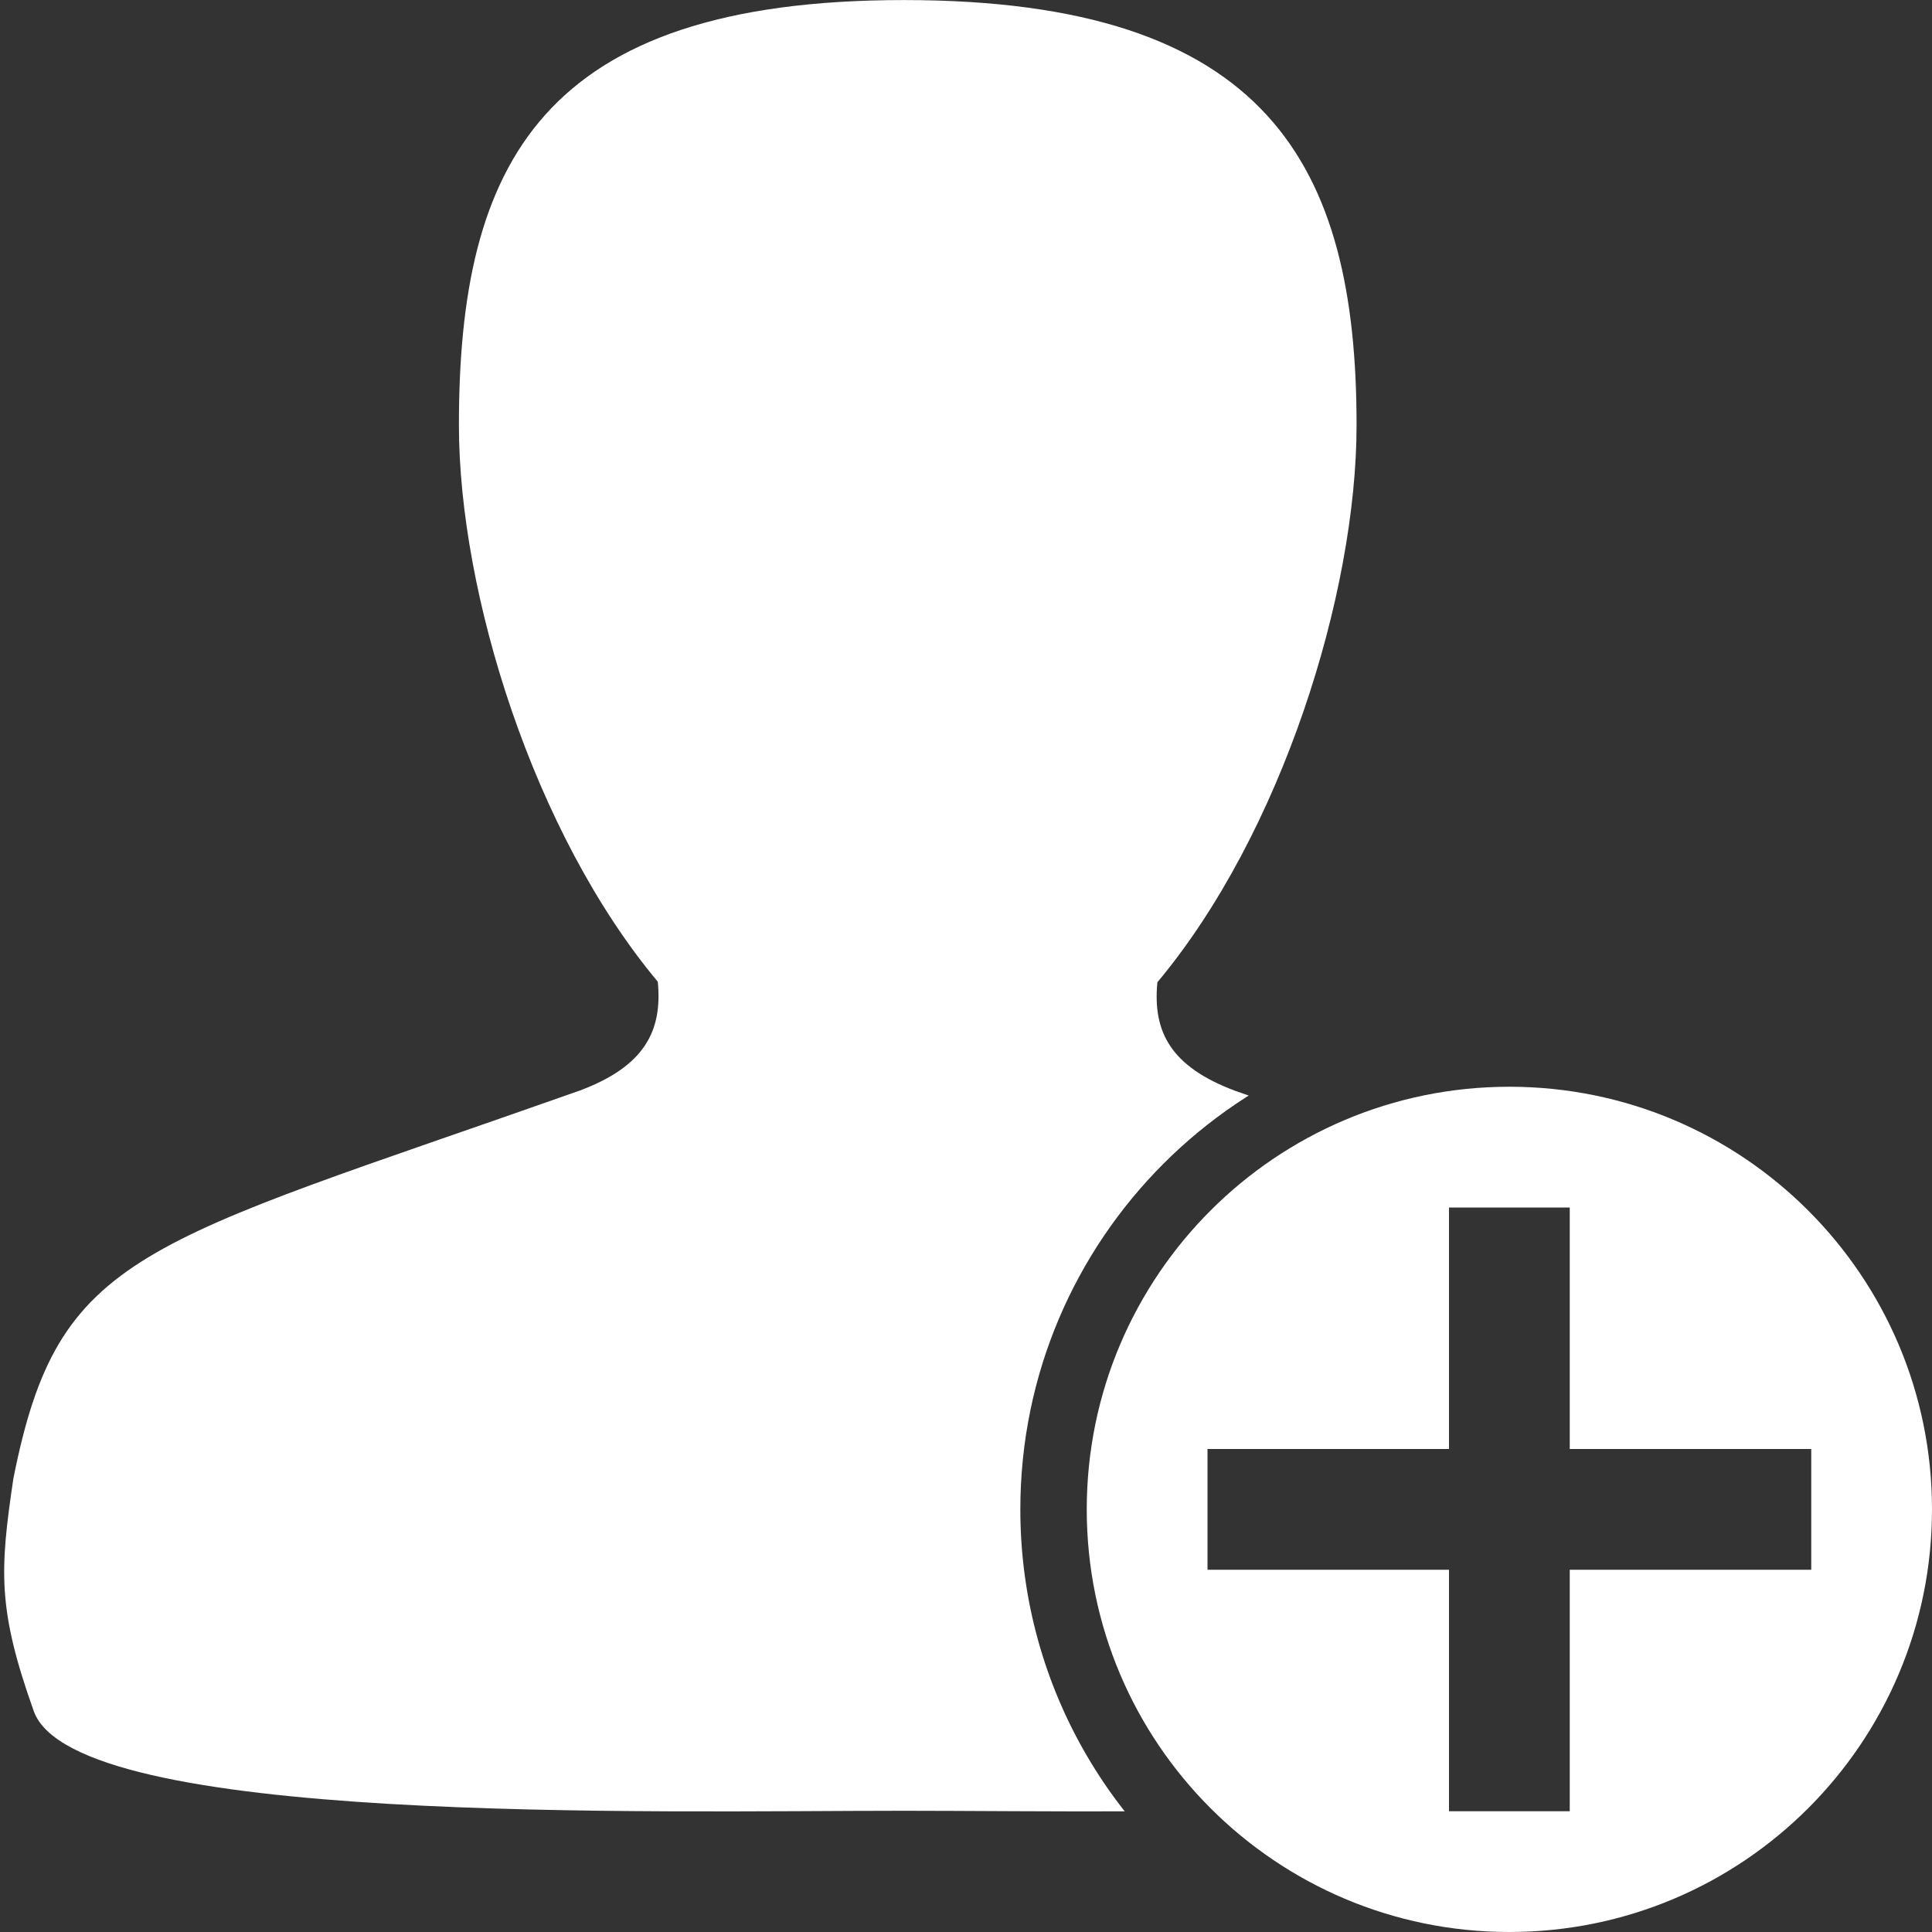 <?xml version="1.0" encoding="UTF-8"?>
<!DOCTYPE svg PUBLIC "-//W3C//DTD SVG 1.1//EN" "http://www.w3.org/Graphics/SVG/1.1/DTD/svg11.dtd">
<svg version="1.1" id="Layer_1" xmlns="http://www.w3.org/2000/svg" xmlns:xlink="http://www.w3.org/1999/xlink" x="0px" y="0px" width="32px" height="32px" viewBox="0 0 32 32" enable-background="new 0 0 32 32" xml:space="preserve">
  <rect x="0" y="0" width="32" height="32" fill="#333333" stroke="none"/>
  <g id="main">
    <clipPath id="clip_mask">
      <path d="M20.926,32C18.519,30.6,16.9,27.988,16.9,25c0,-4.473,3.627,-8.1,8.1,-8.1c2.988,0,5.6,1.619,7,4.026V0L0,0l0,32H20.926z" fill-rule="evenodd"/>
    </clipPath>
    <g id="icon" clip-path="url(#clip_mask)">
      <g id="transformed_icon" transform="translate(-1 -1)">
        <path d="M30.841,25.496c-0.75,-3.788,-2.085,-3.851,-9.384,-6.429c-1.066,-0.4,-1.367,-0.976,-1.287,-1.798c2.059,-2.461,3.299,-6.443,3.299,-9.227c0,-4.311,-1.471,-7.041,-7.495,-7.041c-0.025,0,0.008,0,0,0C9.95,1,8.601,3.731,8.601,8.041c0,2.784,1.236,6.758,3.294,9.219c0.08,0.822,-0.224,1.402,-1.289,1.802c-7.299,2.578,-8.635,2.643,-9.385,6.431c-0.226,1.523,-0.263,2.161,0.338,3.848c0.676,1.899,10.233,1.651,14.416,1.651c0.017,0,-0.029,0,0,0c4.183,0,13.852,0.249,14.528,-1.65C31.104,27.655,31.067,27.018,30.841,25.496z" fill-rule="evenodd" fill="#FFFFFF"/>
      </g>
    </g>
    <g id="overlay">
      <path d="M25,18c-3.866,0,-7,3.134,-7,7c0,3.866,3.134,7,7,7s7,-3.134,7,-7C32,21.134,28.866,18,25,18zM26,26v4h-2v-4h-4v-2h4v-4h2v4h4v2H26z" fill-rule="evenodd" fill="#FFFFFF"/>
    </g>
  </g>
</svg>
